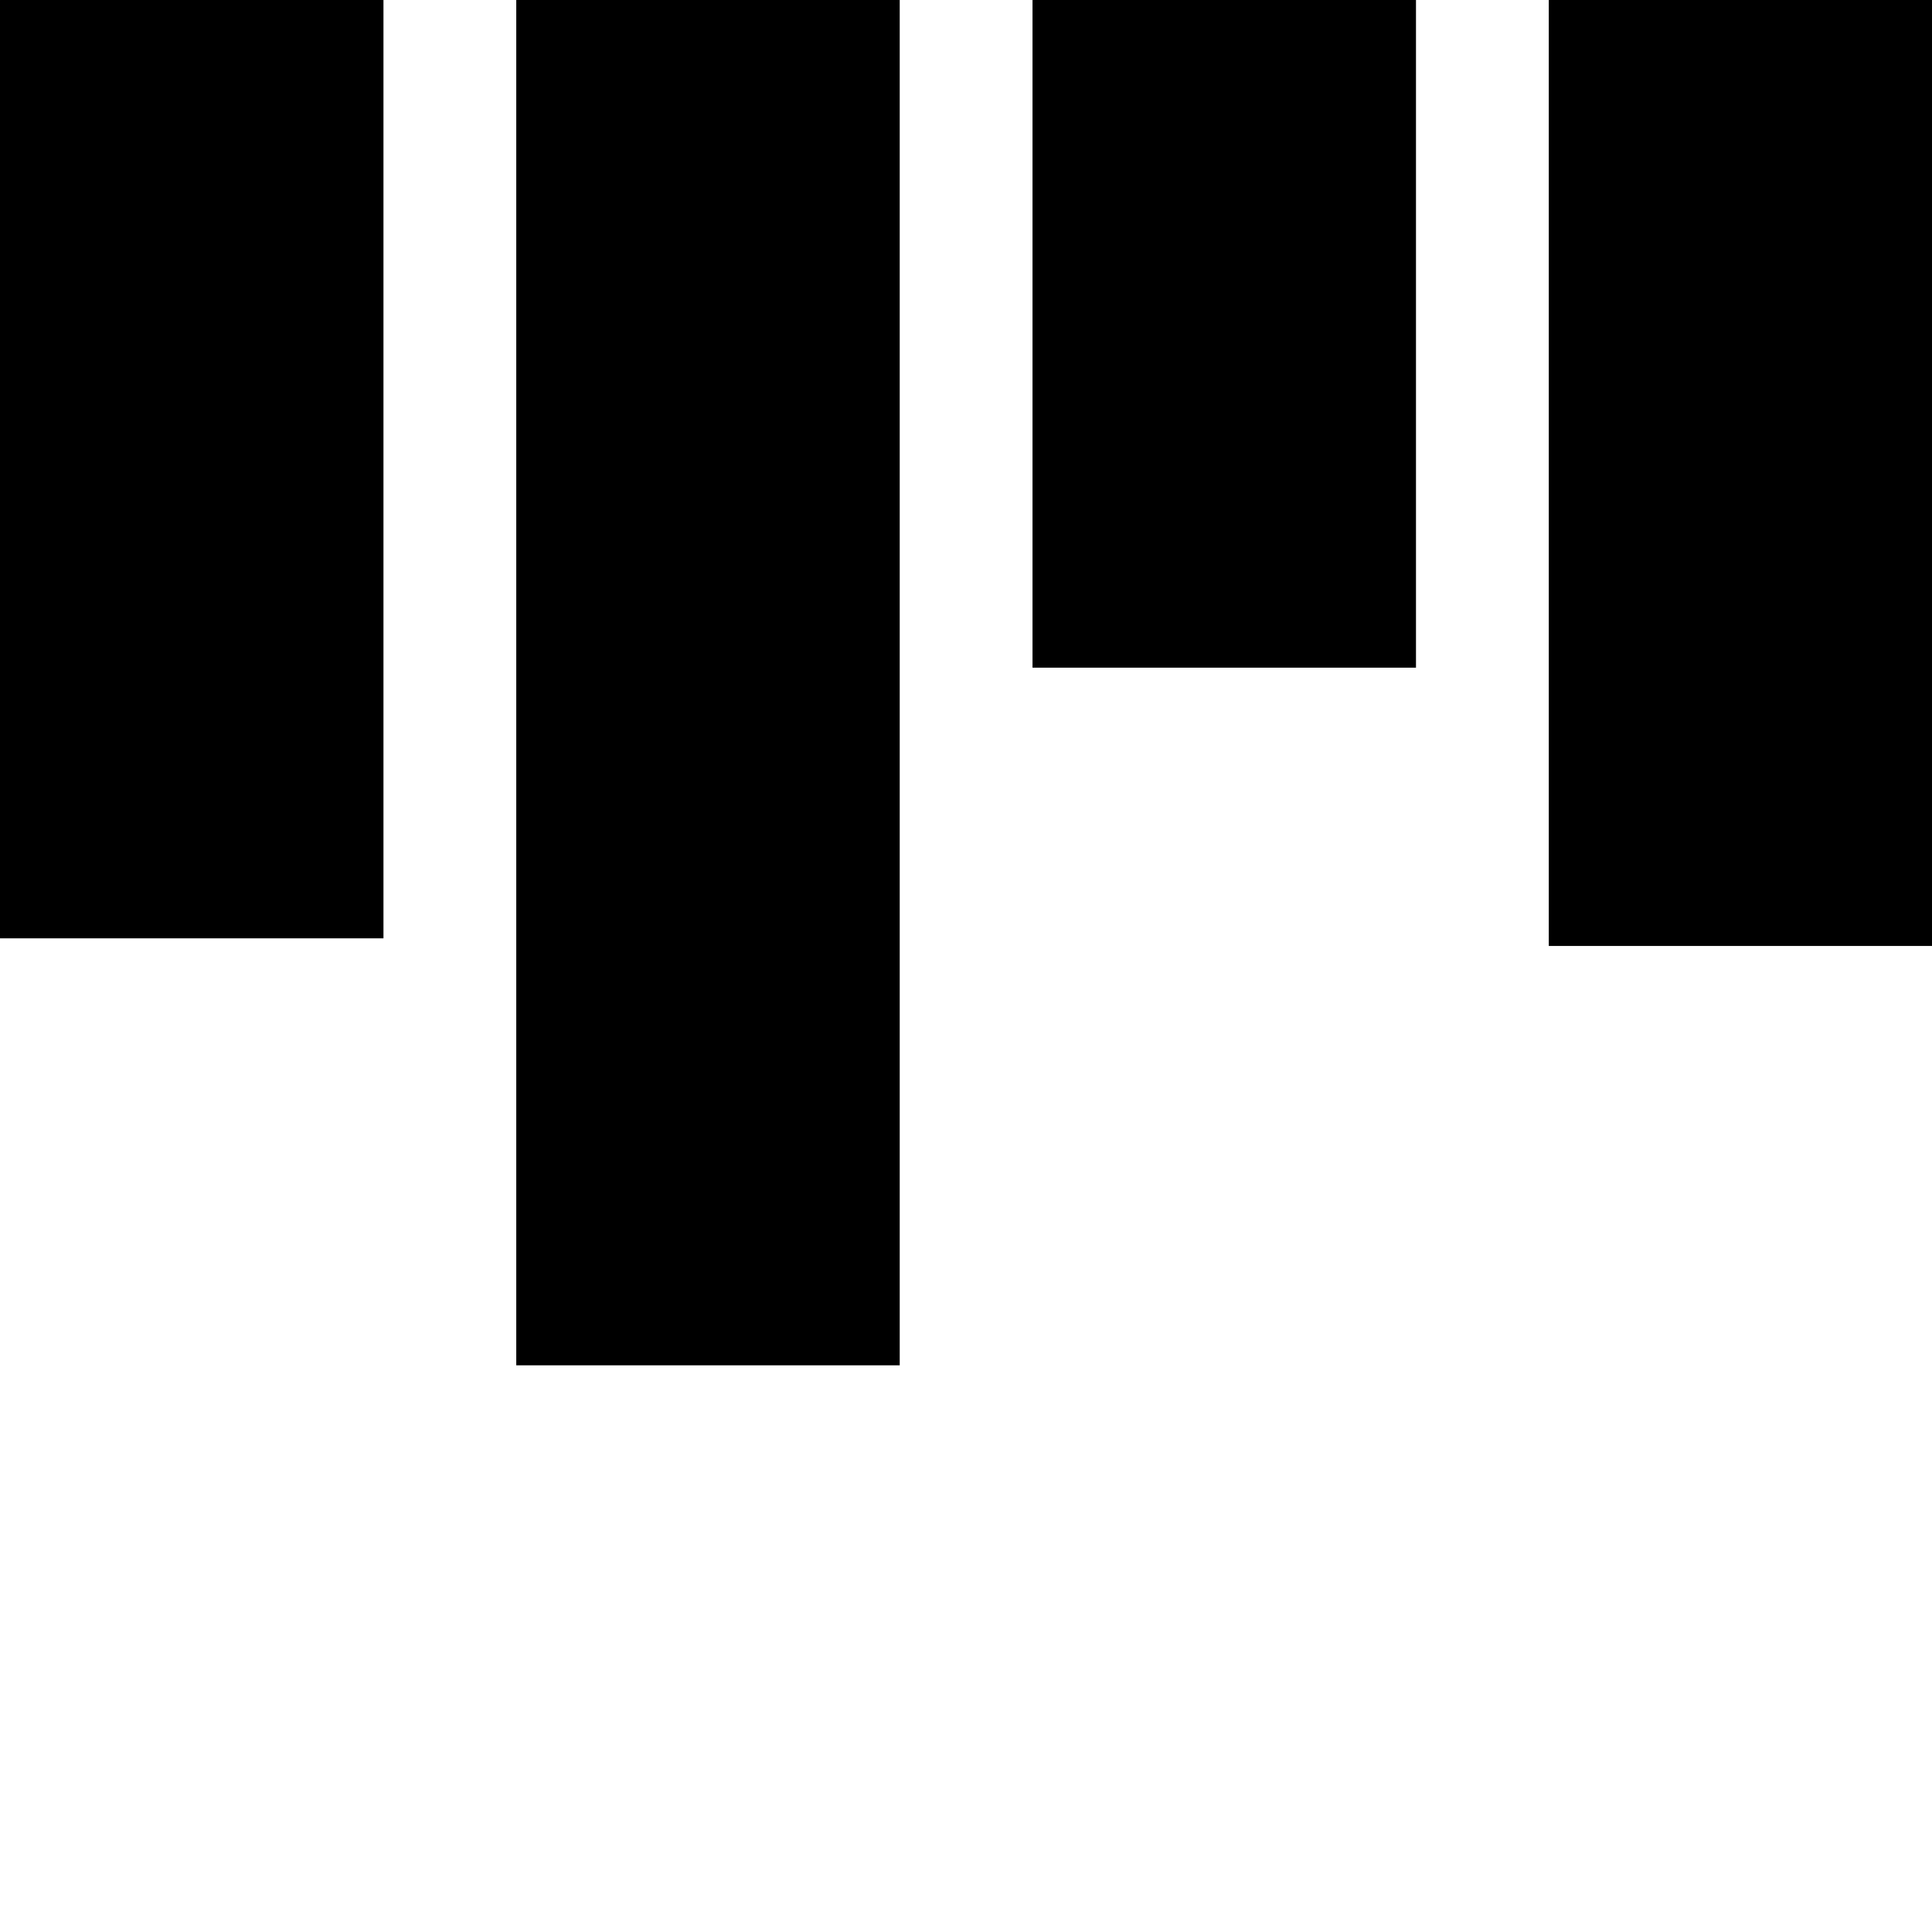 <svg
   xmlns:dc="http://purl.org/dc/elements/1.1/"
   xmlns:cc="http://creativecommons.org/ns#"
   xmlns:rdf="http://www.w3.org/1999/02/22-rdf-syntax-ns#"
   xmlns:svg="http://www.w3.org/2000/svg"
   xmlns="http://www.w3.org/2000/svg"
   xmlns:sodipodi="http://sodipodi.sourceforge.net/DTD/sodipodi-0.dtd"
   xmlns:inkscape="http://www.inkscape.org/namespaces/inkscape"
   width="512"
   height="512"
   viewBox="0 0 512 512"
   version="1.1"
   id="svg1346"
   inkscape:version="0.92.3 (2405546, 2018-03-11)"
   sodipodi:docname="align-items-flex-start.svg">
  <defs
     id="defs1340" />
  <sodipodi:namedview
     id="base"
     pagecolor="#ffffff"
     bordercolor="#666666"
     borderopacity="1.0"
     inkscape:pageopacity="0.0"
     inkscape:pageshadow="2"
     inkscape:zoom="0.7"
     inkscape:cx="518.87229"
     inkscape:cy="450.41929"
     inkscape:document-units="px"
     inkscape:current-layer="layer1"
     showgrid="false"
     units="px"
     inkscape:window-width="3840"
     inkscape:window-height="2024"
     inkscape:window-x="0"
     inkscape:window-y="64"
     inkscape:window-maximized="1" />
  <g
     inkscape:label="Layer 1"
     inkscape:groupmode="layer"
     id="layer1"
     transform="translate(0,-161.533)">
    <g
       id="g1165"
       transform="matrix(3.78,0,0,3.78,2.613,159.413)">
      <rect
         y="-0.691"
         x="-136.028"
         height="135.467"
         width="135.467"
         id="rect1088"
         style="fill:none;fill-opacity:0.588;stroke-width:0.859"
         transform="rotate(-90)" />
      <rect
         y="0.561"
         x="-0.691"
         height="65.785"
         width="26.884"
         id="rect1105"
         style="fill:#000000;fill-opacity:1;stroke:none;stroke-width:5.292;stroke-miterlimit:4;stroke-dasharray:none;stroke-opacity:1" />
      <rect
         style="fill:#000000;fill-opacity:1;stroke:none;stroke-width:6.383;stroke-miterlimit:4;stroke-dasharray:none;stroke-opacity:1"
         id="rect1107"
         width="26.884"
         height="95.72"
         x="35.503"
         y="0.561" />
      <rect
         y="0.561"
         x="71.697"
         height="46.809"
         width="26.884"
         id="rect1109"
         style="fill:#000000;fill-opacity:1;stroke:none;stroke-width:4.464;stroke-miterlimit:4;stroke-dasharray:none;stroke-opacity:1" />
      <rect
         style="fill:#000000;fill-opacity:1;stroke:none;stroke-width:5.313;stroke-miterlimit:4;stroke-dasharray:none;stroke-opacity:1"
         id="rect1111"
         width="26.884"
         height="66.32"
         x="107.892"
         y="0.561" />
    </g>
  </g>
</svg>
